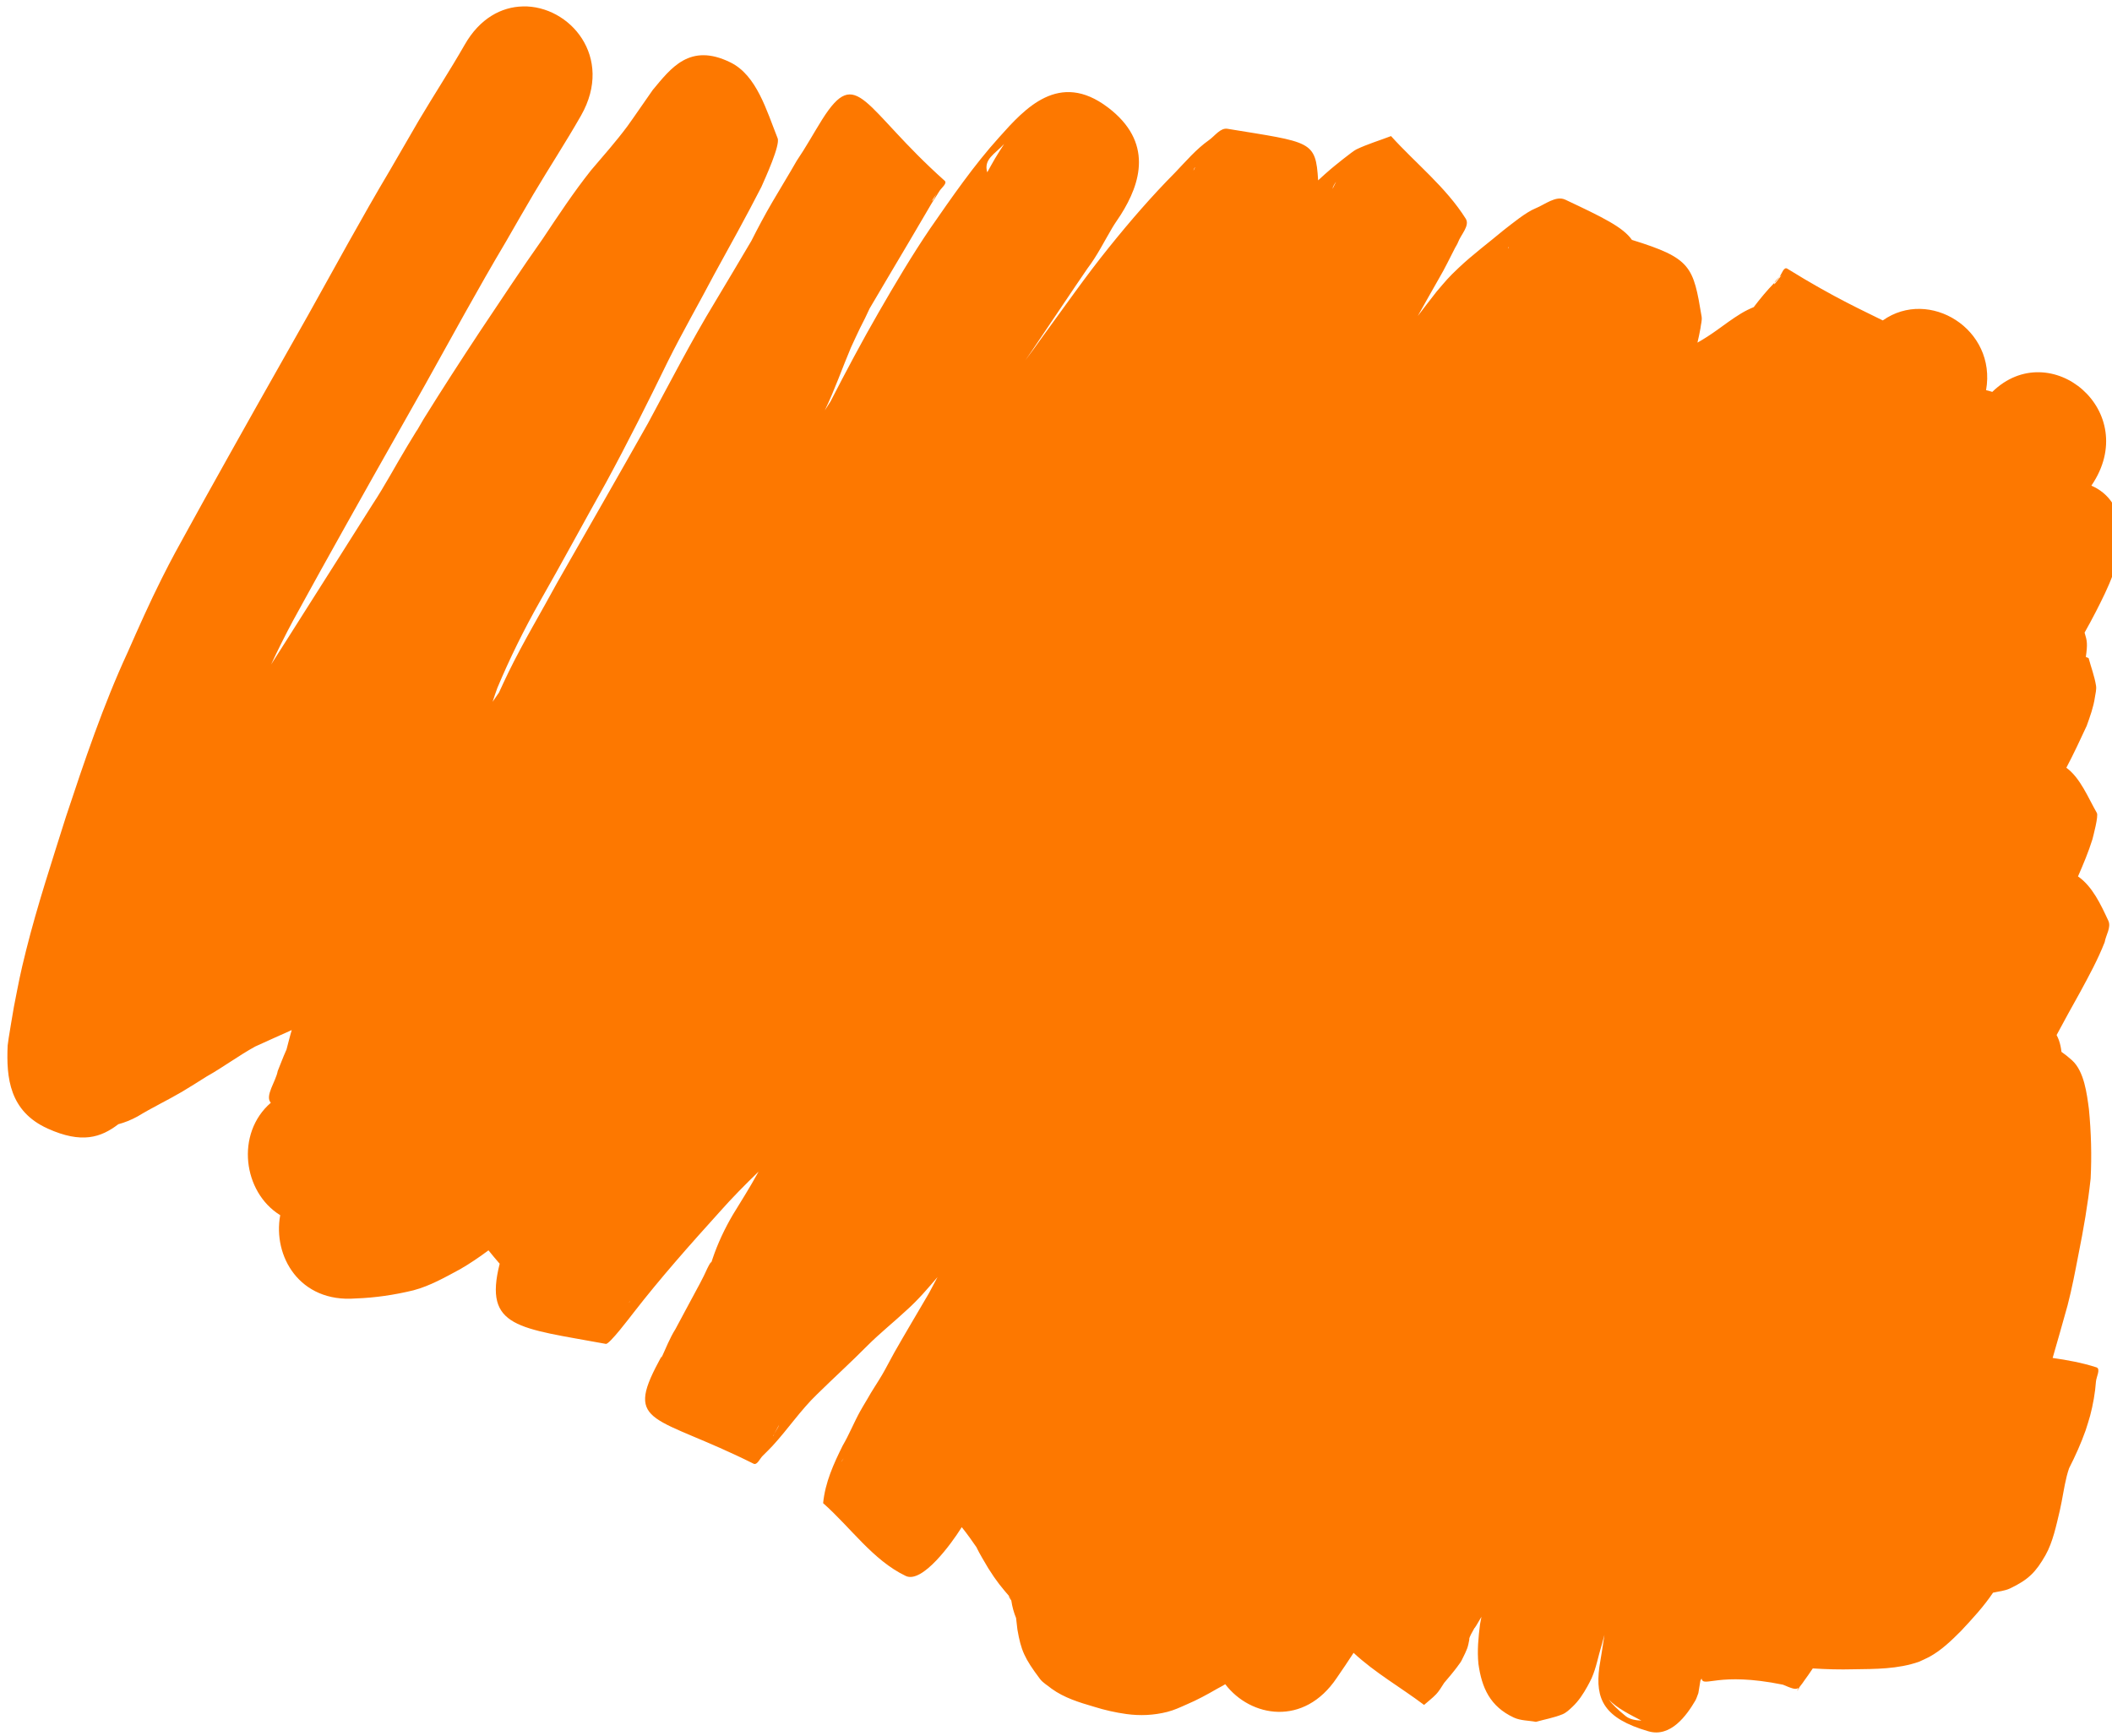<svg width="298mm" height="245mm" version="1.1" viewBox="0 0 298 245" xmlns="http://www.w3.org/2000/svg">
 <g>
  <path d="m73.772 0.907c-3.006 0.066-6.078 1.669-8.212 5.418v0.001c-2.064 3.604-4.334 7.075-6.452 10.645-0.111 0.187-3.874 6.684-4.091 7.057-3.995 6.712-7.719 13.59-11.532 20.413-4.935 8.703-9.846 17.419-14.712 26.164-0.699 1.266-1.398 2.532-2.095 3.799-1.614 2.933-2.328 4.181-3.836 7.186-1.719 3.424-3.275 6.925-4.821 10.435-3.472 7.509-6.114 15.383-8.724 23.245-1.958 6.237-4.018 12.448-5.609 18.8-0.906 3.618-1.027 4.456-1.728 8.004-0.009 0.053-0.857 4.945-0.88 5.451-0.204 4.543 0.244 9.282 5.657 11.724 4.784 2.158 7.492 1.27 9.959-0.618 0.885-0.234 1.797-0.596 2.728-1.105 2.039-1.246 4.197-2.266 6.256-3.474 0.925-0.542 2.545-1.57 3.481-2.159 2.338-1.313 4.498-2.932 6.845-4.225 1.71-0.792 3.441-1.543 5.158-2.322-0.278 0.913-0.495 1.847-0.745 2.77-0.022 0.049-0.048 0.101-0.07 0.149-0.422 0.939-0.777 1.909-1.165 2.863-0.25 1.459-1.856 3.515-0.973 4.476-5.002 4.328-3.934 12.626 1.327 15.862-1.064 5.737 2.692 12.383 10.658 11.75 2.748-0.095 5.455-0.499 8.129-1.146 2.359-0.624 4.486-1.845 6.627-2.997 1.377-0.795 2.692-1.695 3.971-2.647 0.516 0.642 1.042 1.273 1.581 1.89-2.297 9.091 2.668 9.038 14.985 11.312 0.491 0.091 3.452-3.828 3.923-4.429 3.821-4.923 7.953-9.578 12.12-14.189 1.755-1.983 3.612-3.861 5.508-5.699-0.062 0.112-0.127 0.222-0.188 0.334-1.08 1.958-2.273 3.843-3.44 5.747-1.166 1.984-2.142 4.056-2.879 6.247-0.071 0.202-0.123 0.412-0.213 0.606-0.027 0.059 0.06-0.246 0.021-0.194-0.448 0.596-0.7 1.326-1.04 1.994-0.648 1.271-0.411 0.819-1.025 1.956-0.977 1.855-1.995 3.669-2.968 5.53-0.823 1.301-1.367 2.752-2.016 4.143-0.043 0.092 0.141-0.376 0.08-0.296-0.176 0.234-0.29 0.512-0.436 0.767-4.883 9.068-0.434 7.486 13.389 14.388 0.509 0.254 0.884-0.73 1.302-1.123 0.478-0.449 0.923-0.935 1.384-1.403 2.163-2.348 3.965-5.048 6.265-7.258 2.355-2.318 4.803-4.53 7.126-6.883 1.772-1.77 3.728-3.325 5.557-5.032 1.576-1.409 2.952-3.021 4.325-4.634-0.403 0.759-0.799 1.522-1.211 2.276-1.624 2.786-3.282 5.55-4.877 8.354-0.593 1.046-1.13 2.144-1.738 3.177-0.668 1.135-1.419 2.218-2.059 3.371-0.343 0.585-0.701 1.161-1.03 1.755-0.879 1.583-1.548 3.287-2.467 4.848-1.284 2.588-2.468 5.175-2.76 8.121 3.884 3.423 7.019 8.055 11.652 10.27 2.37 1.133 6.565-4.755 7.745-6.633 0.055-0.083 0.109-0.168 0.163-0.251 0.776 0.96 1.522 2.023 2.188 2.992-0.029-0.033-0.107-0.139-0.088-0.099 0.487 0.996 1.084 1.943 1.638 2.901 1.189 1.895 1.875 2.695 3.215 4.25 2.6e-4 3e-3 2.5e-4 0.004 5.1e-4 0.007-0.594-0.661-0.278-0.179 0.039 0.301 0.122 0.846 0.346 1.677 0.672 2.466 0.061 0.543 0.12 1.086 0.189 1.63 0.509 2.944 0.997 4.054 3.177 6.959 0.432 0.576 1.093 0.922 1.64 1.383 1.808 1.305 3.894 1.934 5.985 2.548 1.499 0.473 3.032 0.818 4.598 1.035 1.935 0.262 3.838 0.176 5.745-0.306 0.988-0.25 1.827-0.65 2.739-1.054 1.486-0.626 2.903-1.406 4.303-2.213 0.387-0.201 0.766-0.416 1.141-0.636 3.566 4.668 11.101 6.018 15.73-0.89 0.813-1.165 1.596-2.352 2.376-3.54 3.007 2.803 6.654 4.872 9.945 7.349 0.572-0.507 1.189-0.967 1.715-1.521 0.35-0.368 0.768-1.02 1.12-1.591 0.671-0.784 1.331-1.57 1.95-2.399 0.022-0.029-0.048 0.056-0.072 0.083 0.194-0.28 0.431-0.536 0.582-0.841 0.851-1.72 0.858-1.73 1.117-3.087 8e-3 -0.041-0.044 0.148-0.061 0.11 0.051-0.252 0.157-0.489 0.275-0.721 0.173-0.311 0.339-0.627 0.512-0.931 9e-3 -0.016-0.016 0.068-0.005 0.054 0.09-0.121 0.165-0.253 0.248-0.38 0.243-0.402 0.481-0.806 0.715-1.213-0.074 0.352-0.144 0.705-0.201 1.061-0.232 1.85-0.416 3.729-0.224 5.592 0.469 3.355 1.626 5.995 4.991 7.567 0.96 0.448 2.079 0.404 3.119 0.606 1.247-0.355 2.542-0.574 3.742-1.066 0.536-0.22 0.971-0.644 1.394-1.041 0.908-0.852 1.541-1.839 2.134-2.905 0.194-0.375 0.409-0.74 0.581-1.125 0.675-1.516 0.944-3.155 1.435-4.731 0.133-0.47 0.257-0.942 0.385-1.414-0.229 1.521-0.467 3.04-0.722 4.557-0.596 4.529 0.616 7.226 6.926 9.059 3.127 0.909 5.386-2.233 6.608-4.32 0.196-0.335 0.292-0.72 0.439-1.08 0.1-0.657 0.199-1.219 0.285-1.75 0.054-0.099 0.108-0.198 0.161-0.297 0.29 1.344 2.275-1.003 11.484 0.868 1.169 0.496 1.818 0.754 2.11 0.473 0.014 3e-3 0.026 0.006 0.04 0.009-0.065 0.091-0.094 0.24-0.159 0.333-0.072 0.103 0.133-0.193 0.219-0.308 0.018 0.017 0.016 0.045 0.006 0.076 0.067-0.089 0.112-0.163 0.069-0.176 0.166-0.217 0.335-0.432 0.498-0.651 0.066-0.088 0.124-0.182 0.186-0.273 0.425-0.584 0.846-1.174 1.243-1.778 1.909 0.125 3.818 0.174 5.734 0.123 3.103-0.041 6.27-0.023 9.237-1.056 0.493-0.233 1-0.438 1.479-0.699 1.694-0.922 3.098-2.288 4.45-3.64 1.61-1.72 3.215-3.454 4.534-5.415 0.811-0.186 1.667-0.248 2.416-0.607 2.574-1.23 3.623-2.29 4.985-4.684 1.041-1.83 1.542-4.288 2.028-6.33 0.365-1.595 0.572-3.229 0.969-4.817 0.094-0.375 0.21-0.747 0.333-1.119 0.884-1.737 1.686-3.513 2.336-5.353 0.211-0.689 0.449-1.369 0.634-2.066 0.4-1.509 0.709-3.239 0.82-4.802 0.048-0.671 0.704-1.81 0.064-2.017-2.007-0.649-4.081-1.027-6.174-1.326 0.346-1.166 0.675-2.337 1.006-3.508 0.057-0.203 1.083-3.844 1.099-3.906 0.617-2.367 1.07-4.774 1.534-7.174 0.713-3.542 1.333-7.112 1.72-10.705 0.168-3.276 0.074-6.557-0.241-9.823-0.291-2.171-0.66-5.318-2.383-6.885-0.492-0.447-0.99-0.842-1.493-1.19-0.059-0.569-0.174-1.124-0.365-1.656-0.089-0.247-0.198-0.484-0.318-0.716 1.074-2.03 2.198-4.031 3.312-6.04 1.25-2.308 2.517-4.622 3.472-7.071 0.171-1.007 0.945-2.095 0.514-3.021-1.053-2.266-2.246-4.848-4.28-6.25 0.75-1.718 1.478-3.445 2.036-5.237 0.126-0.517 0.877-3.281 0.625-3.72-1.254-2.183-2.322-4.927-4.303-6.38 1.021-1.936 1.95-3.918 2.868-5.906 0.469-1.304 0.962-2.65 1.159-4.029 0.078-0.545 0.246-1.101 0.159-1.644-0.212-1.324-0.696-2.589-1.044-3.884-0.132-0.051-0.262-0.111-0.393-0.165 0.256-1.832 0.194-2.239-0.177-3.436 0.533-0.952 1.054-1.912 1.556-2.882 1.767-3.448 3.548-7.04 3.57-11.006 0-3.579-1.832-5.857-4.169-6.848 7.176-10.51-5.831-21.201-13.98-13.231-0.288-0.096-0.581-0.177-0.877-0.244 1.526-8.617-8.039-14.468-14.572-9.84-2.434-1.23-6.724-3.115-13.482-7.306-0.46-0.286-0.746 0.622-1.087 1.189-0.331 0.278-0.644 0.551-0.728 0.809 0.012-0.012 0.023-0.025 0.035-0.037 0.196-0.216 0.383-0.441 0.588-0.647 0.035-0.035-0.108 0.166-0.074 0.13 0.063-0.069 0.122-0.158 0.18-0.254 0.107-0.09 0.211-0.178 0.315-0.269-0.065 0.077-0.146 0.177-0.19 0.225-0.292 0.355-0.58 0.712-0.862 1.074-0.019-0.073-0.015-0.146 0.009-0.221-1.049 1.071-2.006 2.234-2.919 3.432-0.591 0.242-1.188 0.531-1.792 0.898-1.209 0.737-2.341 1.588-3.459 2.389-0.825 0.589-1.725 1.182-2.686 1.718 0.158-0.669 0.304-1.341 0.425-2.021 0.054-0.554 0.252-1.113 0.161-1.661-1.18-7.076-1.45-8.22-9.83-10.811-1.256-1.788-4.022-3.14-9.401-5.674-1.329-0.626-2.859 0.677-4.219 1.228-1.363 0.552-3.32 2.177-4.478 3.067-2.109 1.768-4.333 3.412-6.34 5.308-1.592 1.505-1.721 1.735-3.118 3.357-0.892 1.147-1.786 2.293-2.662 3.453 1.014-1.782 1.996-3.583 3.024-5.357 0.817-1.385 1.506-2.843 2.245-4.273 0.131-0.254 0.305-0.486 0.403-0.755 0.402-1.103 1.715-2.362 1.093-3.35-2.807-4.457-7.027-7.769-10.541-11.653-1.63 0.626-3.312 1.124-4.891 1.878-0.542 0.259-3.204 2.429-3.629 2.791-0.602 0.513-1.187 1.042-1.764 1.579-0.345-5.639-0.951-5.336-12.793-7.277-1.003-0.164-1.781 1.015-2.62 1.606-1.779 1.251-3.256 2.991-4.76 4.561-3.304 3.329-6.378 6.885-9.325 10.551-3.262 4.038-6.226 8.311-9.299 12.499-0.822 1.159-1.657 2.309-2.51 3.445 0.658-0.948 1.311-1.9 1.949-2.864 2.278-3.361 4.516-6.749 6.814-10.094 1.362-1.787 2.363-3.819 3.507-5.751 0.364-0.615 0.785-1.191 1.171-1.791 2.856-4.494 4.636-10.317-1.814-15.191-6.882-5.2-11.7 0.163-15.319 4.221-3.599 3.981-6.651 8.424-9.717 12.841-2.603 3.838-4.974 7.843-7.294 11.869-2.389 4.145-4.63 8.377-6.823 12.634-0.027 0.039-0.054 0.077-0.081 0.116-0.228 0.364-0.465 0.722-0.696 1.084 1.398-2.877 2.438-5.916 3.686-8.86 0.179-0.422 1.154-2.472 1.298-2.778 0.481-0.897 0.913-1.819 1.341-2.744 0.835-1.415 1.671-2.828 2.505-4.244 2.119-3.545 4.206-7.113 6.296-10.674 0.339-0.533 0.702-1.05 1.018-1.598 0.281-0.488 1.187-1.133 0.772-1.504-11.542-10.312-12.341-16.47-17.289-8.64-1.207 1.933-2.305 3.935-3.587 5.819-1.11 1.947-2.287 3.849-3.417 5.784-1.058 1.807-2.041 3.651-2.983 5.519-1.684 2.85-3.373 5.698-5.078 8.535-3.4 5.591-6.391 11.427-9.503 17.19-4.239 7.513-8.53 14.994-12.807 22.484-2.287 4.224-4.771 8.339-6.88 12.664-0.462 0.948-0.906 1.904-1.345 2.863-0.301 0.435-0.6 0.872-0.901 1.307 0.217-0.66 0.44-1.318 0.678-1.972 1.762-4.206 3.78-8.281 6.023-12.238 3.168-5.549 6.194-11.183 9.324-16.756 3.048-5.611 5.905-11.328 8.708-17.073 2.078-4.176 4.403-8.206 6.572-12.332 2.243-4.074 4.502-8.143 6.623-12.285 0.568-1.29 2.679-5.896 2.292-6.867-1.562-3.924-2.955-8.886-6.664-10.705-5.75-2.821-8.402 0.84-10.95 3.881-1.205 1.702-2.365 3.438-3.584 5.13-1.609 2.16-3.39 4.173-5.133 6.217-2.447 3.081-4.616 6.37-6.804 9.651-3.053 4.31-5.943 8.735-8.892 13.122-2.696 4.083-5.354 8.19-7.938 12.35-2.352 4.04 0.639-1.061-2.301 3.813-1.653 2.74-3.154 5.577-4.916 8.246-3.294 5.191-6.557 10.403-9.866 15.583-1.475 2.32-2.935 4.652-4.421 6.964 0.452-0.966 0.912-1.929 1.389-2.883 1.399-2.799 2.054-3.936 3.591-6.728 0.686-1.246 1.374-2.491 2.061-3.737 4.859-8.734 9.765-17.439 14.694-26.132 3.762-6.733 7.436-13.521 11.379-20.145 1.295-2.235 2.566-4.484 3.882-6.705 2.212-3.73 4.588-7.356 6.736-11.127 4.696-8.25-1.599-15.545-8.211-15.401v-5.1677e-4zm180.01 237.39c-0.044 0.058-0.084 0.114-0.119 0.166-0.03 0.1-0.097 0.266-0.076 0.198 0.033-0.107 0.165-0.264 0.195-0.365zm-0.119 0.166c6e-3 -0.019 0.012-0.024 0.014-0.038 0.021-0.127-0.135 0.317-0.056 0.096 8e-3 -0.015 0.029-0.04 0.042-0.058zm-111.98-218.15c-0.454 0.706-0.928 1.449-1.279 2.037-0.384 0.644-0.736 1.31-1.104 1.966-0.555-1.859 1.075-2.577 2.383-4.002zm26.917 3.297c0.067-0.072-0.06 0.191-0.103 0.28-0.025 0.052-0.056 0.101-0.082 0.153-1e-3 -0.021 1e-3 -0.044 0-0.065 0.062-0.123 0.093-0.269 0.186-0.368zm19.921 2.031c-0.028 0.058-0.069 0.148-0.09 0.189-0.14 0.27-0.275 0.543-0.411 0.814 0.041-0.32 0.265-0.659 0.501-1.004zm-56.256 1.496c0.014-0.021-0.016 0.05-0.032 0.07-0.252 0.313-0.442 1.026-0.731 1.145 0.144-0.267 0.155-0.302 0.396-0.635 0.122-0.193 0.241-0.389 0.367-0.58zm80.582 7.735c0.086 0.013 0.025 0.089-0.088 0.187 0.024-0.059 0.047-0.119 0.072-0.179 7e-3 -9.49e-4 0.009-0.009 0.017-0.008zm-124 148.67c-0.002 0.032-0.01 0.066-0.01 0.097-0.002 0.065-0.083 0.247-0.067 0.183 0.023-0.094 0.051-0.187 0.078-0.281zm21.075 17.525c-0.14 0.473-0.629 1.053-0.785 1.524-7e-3 0.021-0.061 0.063-0.052 0.042 0.086-0.184 0.189-0.359 0.283-0.538 0.192-0.339 0.373-0.684 0.553-1.029zm9.113 4.717c-0.123 0.184-0.248 0.386-0.315 0.476-0.046 0.062 0.065-0.143 0.111-0.205 0.067-0.09 0.132-0.185 0.204-0.272zm83.756 32.777c-0.057 0.07-0.124 0.158-0.168 0.208-0.037 0.042 0.064-0.091 0.101-0.133 0.022-0.025 0.045-0.05 0.068-0.075zm24.197 1.25c1.251 1.283 2.991 2.114 4.619 2.974-0.826-0.049-1.623-0.148-2.239-0.648-1.129-0.918-1.879-1.657-2.38-2.326z" fill="#fd7800" stroke-width=".366"/>
 </g>
</svg>
